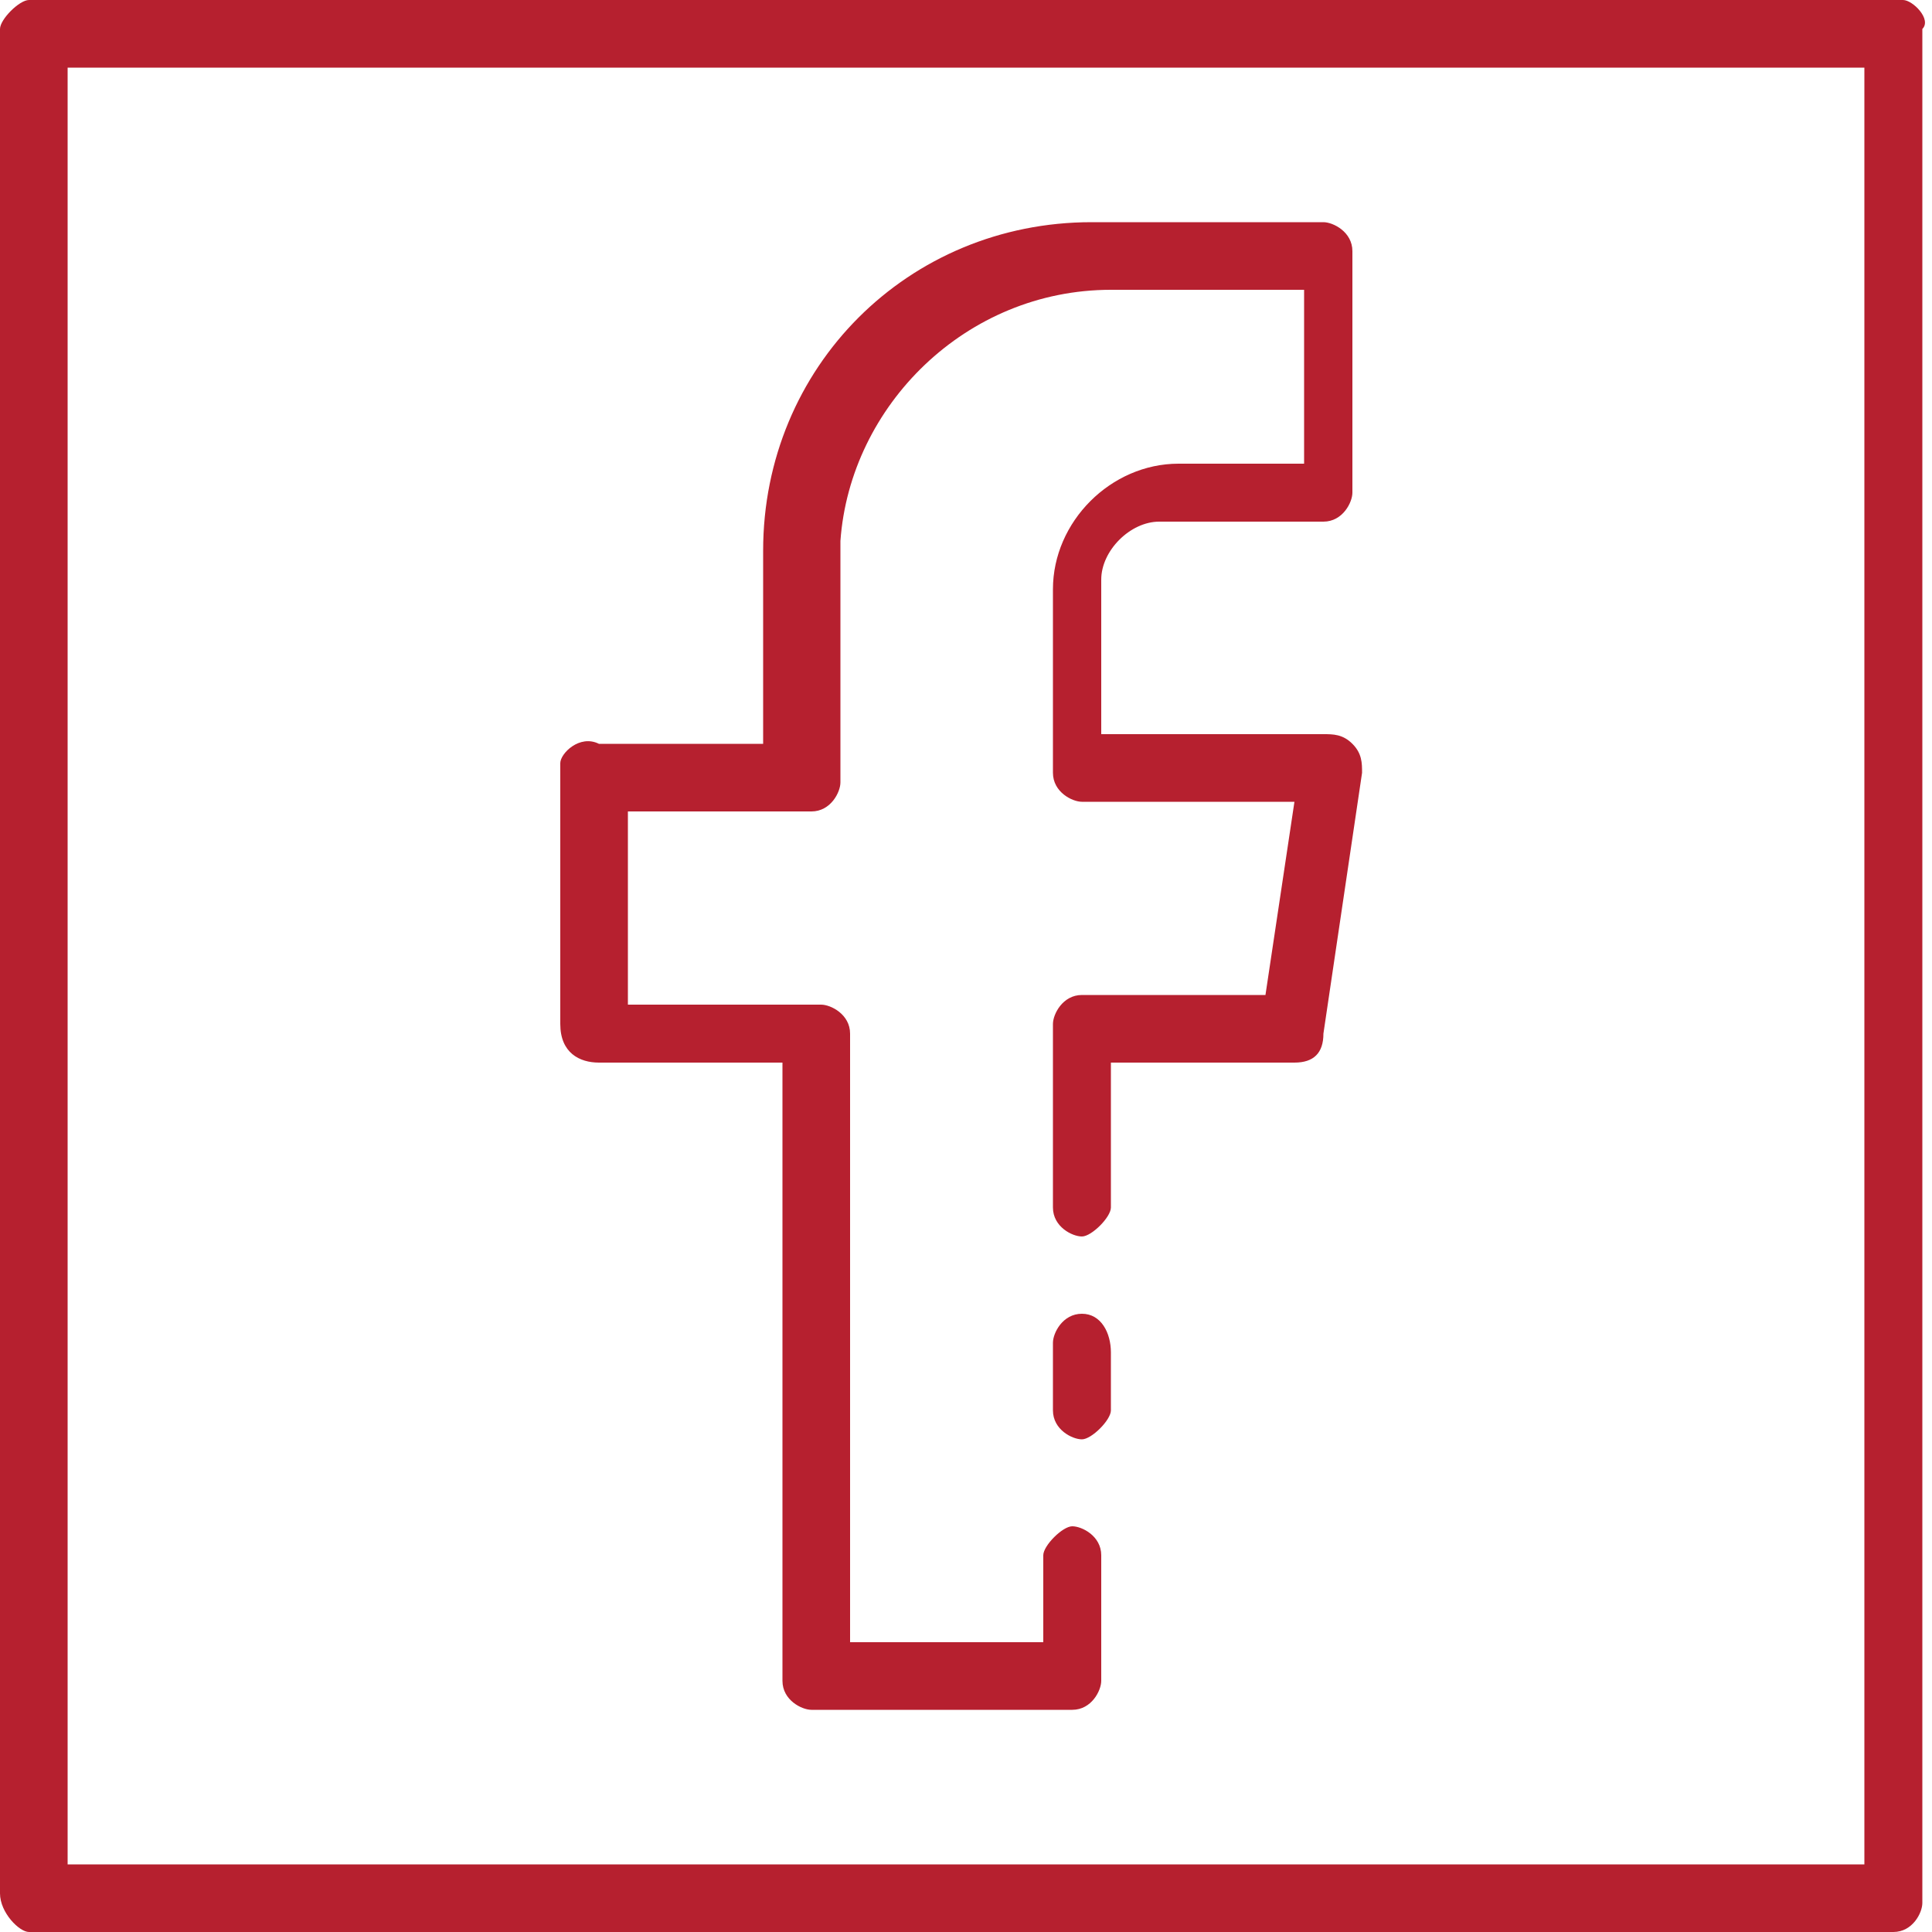 <?xml version="1.0" encoding="utf-8"?>
<!-- Generator: Adobe Illustrator 21.0.0, SVG Export Plug-In . SVG Version: 6.00 Build 0)  -->
<svg version="1.1" id="Layer_1" xmlns="http://www.w3.org/2000/svg" xmlns:xlink="http://www.w3.org/1999/xlink" x="0px" y="0px"
	 viewBox="0 0 20 20" style="enable-background:new 0 0 20 20;" xml:space="preserve">
<style type="text/css">
	.st0{fill:#B6202F;}
</style>
<g>
	<path class="st0" d="M19.7,0H0.3C0.2,0,0,0.2,0,0.3v19.3C0,19.8,0.2,20,0.3,20h19.3c0.2,0,0.3-0.2,0.3-0.3V0.3
		C20,0.2,19.8,0,19.7,0z M19.3,0.7v18.6H0.7V0.7H19.3z"/>
	<path class="st0" d="M11.2,13.6c-0.2,0-0.3,0.2-0.3,0.3v0.7c0,0.2,0.2,0.3,0.3,0.3s0.3-0.2,0.3-0.3V14
		C11.5,13.8,11.4,13.6,11.2,13.6z"/>
	<path class="st0" d="M6.2,11h1.9v6.4c0,0.2,0.2,0.3,0.3,0.3h2.7c0.2,0,0.3-0.2,0.3-0.3v-1.3c0-0.2-0.2-0.3-0.3-0.3
		s-0.3,0.2-0.3,0.3V17h-2v-6.3c0-0.2-0.2-0.3-0.3-0.3H6.5v-2h1.9c0.2,0,0.3-0.2,0.3-0.3V5.6C8.8,4.2,10,3,11.5,3h2v1.8h-1.3
		c-0.7,0-1.3,0.6-1.3,1.3v1.9c0,0.2,0.2,0.3,0.3,0.3h2.2l-0.3,2h-1.9c-0.2,0-0.3,0.2-0.3,0.3v1.9c0,0.2,0.2,0.3,0.3,0.3
		s0.3-0.2,0.3-0.3V11h1.9c0.2,0,0.3-0.1,0.3-0.3L14.1,8c0-0.1,0-0.2-0.1-0.3c-0.1-0.1-0.2-0.1-0.3-0.1h-2.3V6c0-0.3,0.3-0.6,0.6-0.6
		h1.7c0.2,0,0.3-0.2,0.3-0.3V2.6c0-0.2-0.2-0.3-0.3-0.3h-2.4c-1.9,0-3.4,1.5-3.4,3.4v2H6.2C6,7.6,5.8,7.8,5.8,7.9v2.7
		C5.8,10.9,6,11,6.2,11z"/>
</g>
</svg>
